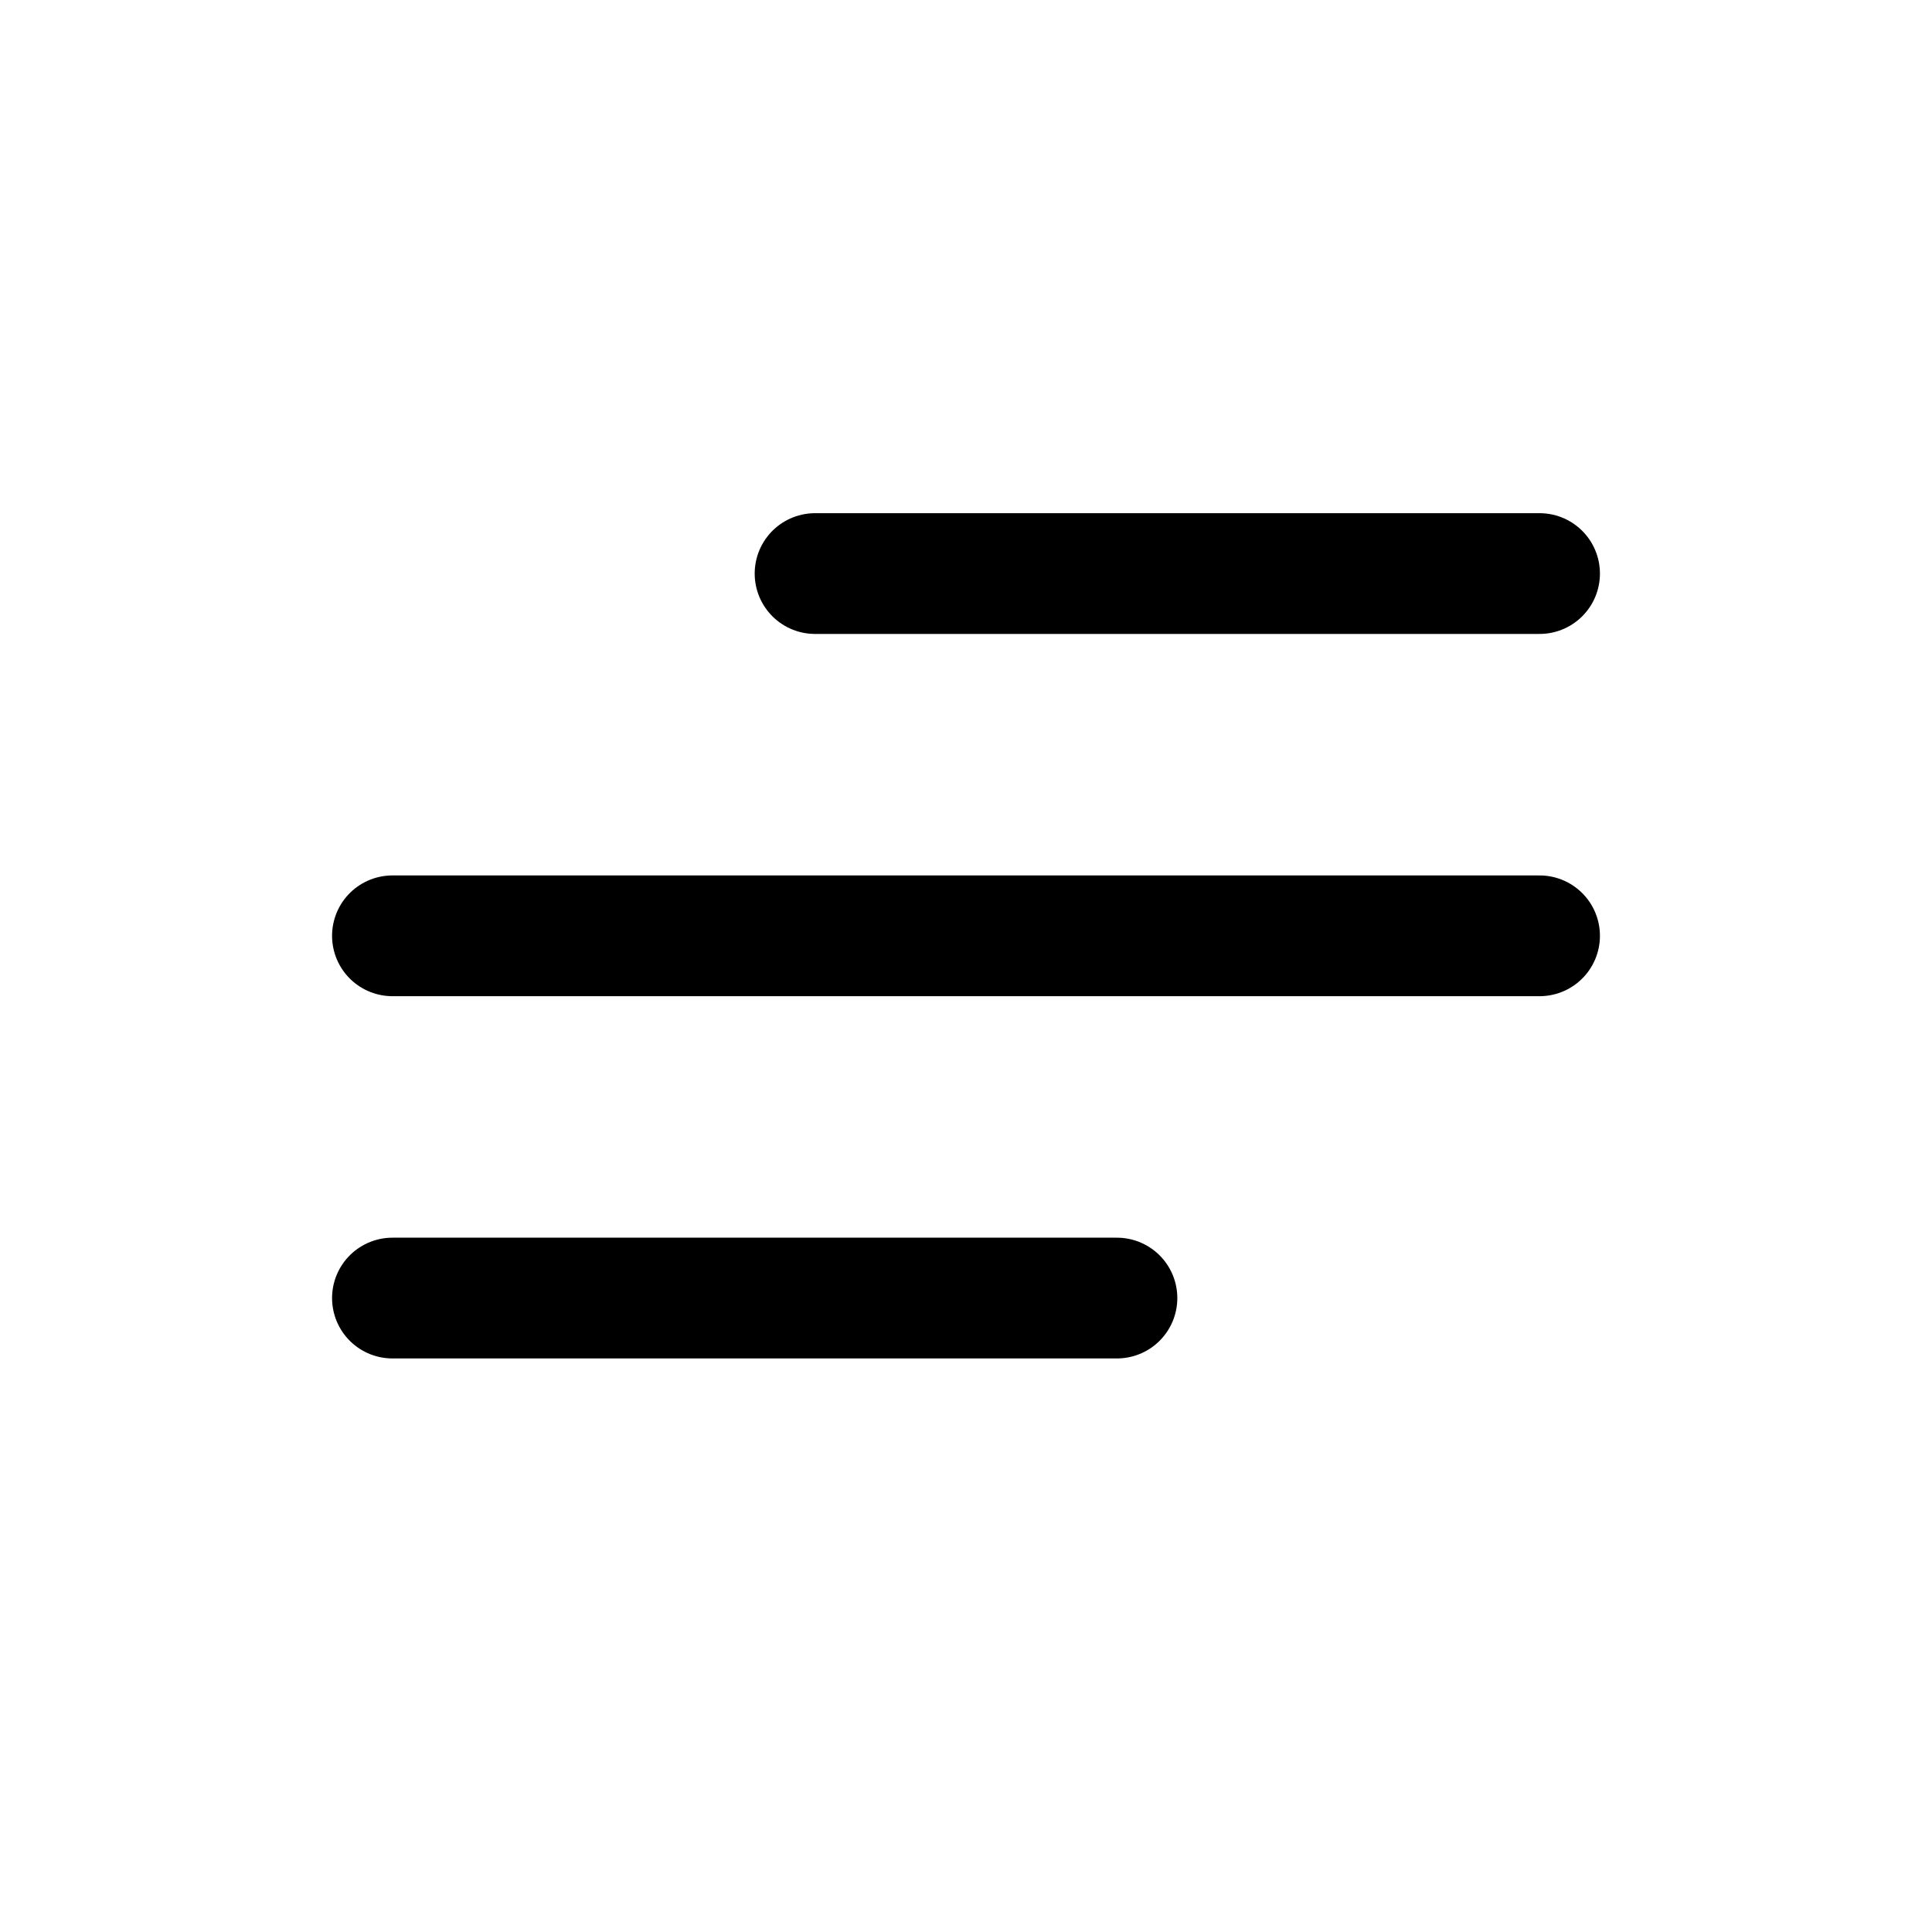 <svg width="16" height="16" viewBox="0 0 16 16" fill="none" xmlns="http://www.w3.org/2000/svg">
<path d="M6.75 4.75H12.75M3.25 10.75H9.25M3.25 7.75H12.75" stroke="black" stroke-linecap="round"/>
</svg>
